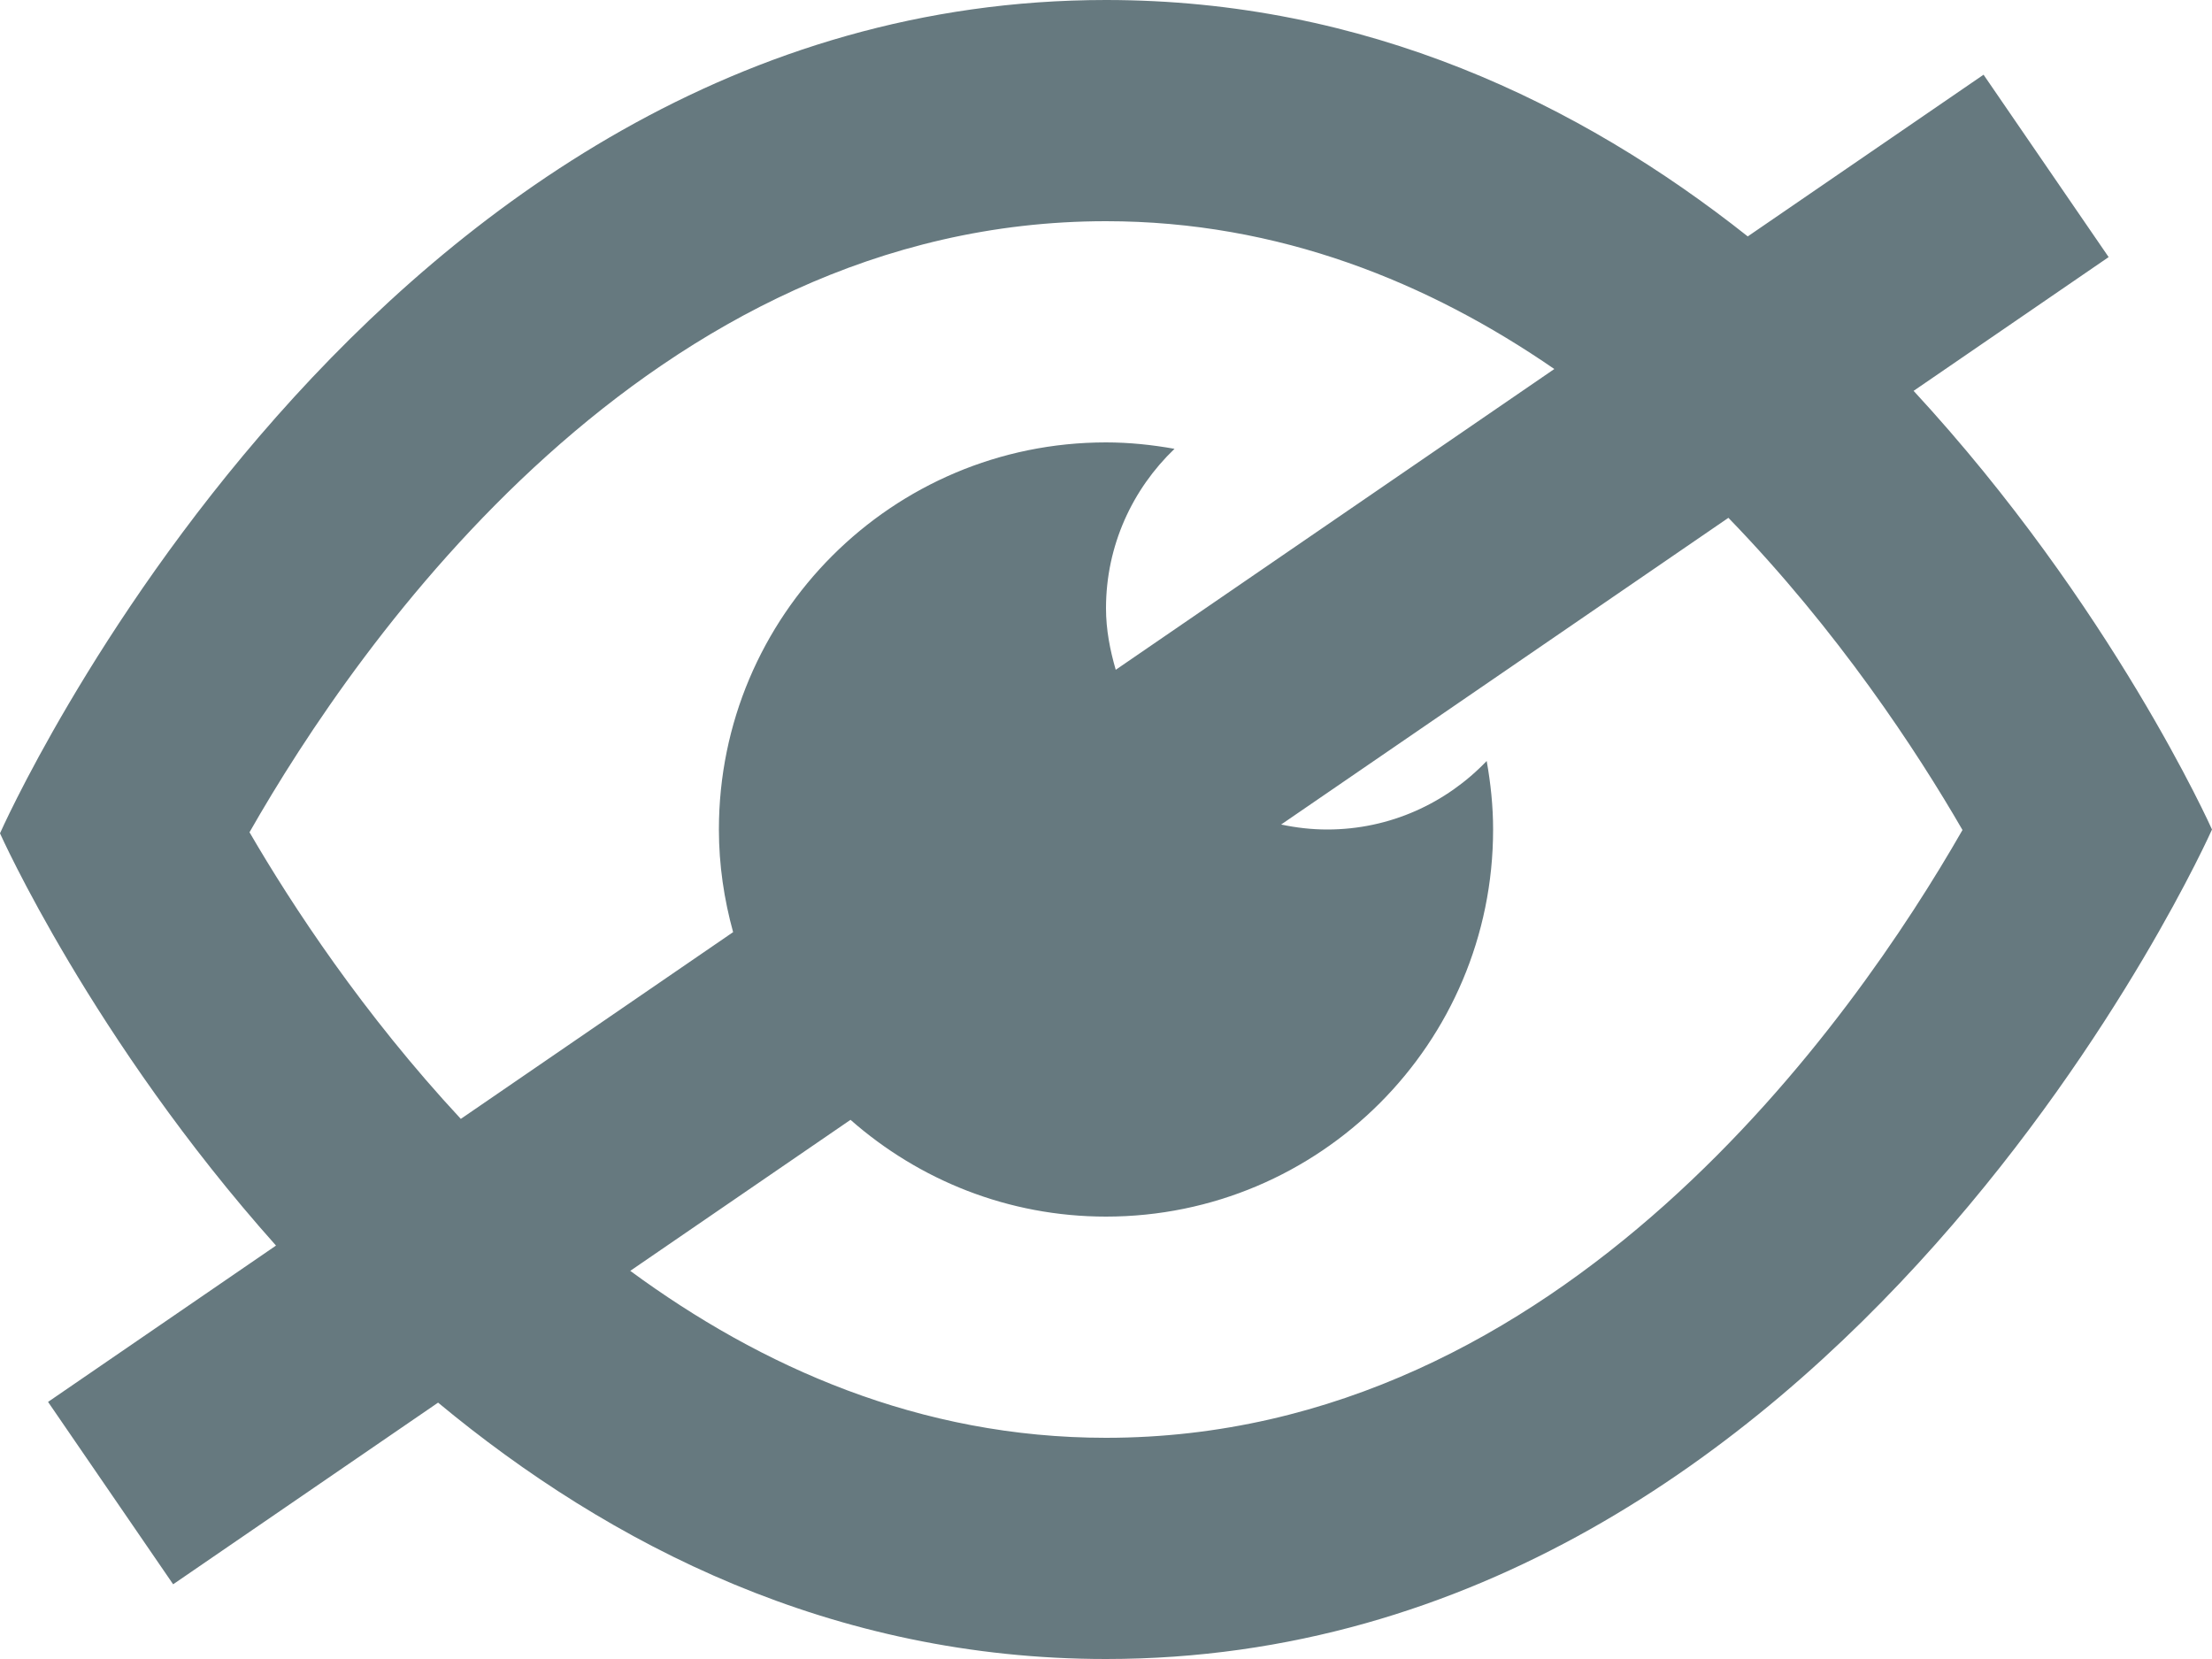 <svg width="40px" height="30px" viewBox="0 0 40 30" version="1.1" xmlns="http://www.w3.org/2000/svg" xmlns:xlink="http://www.w3.org/1999/xlink" xmlns:sketch="http://www.bohemiancoding.com/sketch/ns">
    <!-- Generator: Sketch 3.3.2 (12043) - http://www.bohemiancoding.com/sketch -->
    <title>Imported Layers</title>
    <desc>Created with Sketch.</desc>
    <defs></defs>
    <g id="Page-1" stroke="none" stroke-width="1" fill="none" fill-rule="evenodd" sketch:type="MSPage">
        <g id="Product_list_full" sketch:type="MSArtboardGroup" transform="translate(-370, -388)" fill="#66797F">
            <g id="quick_actions-2" sketch:type="MSLayerGroup" transform="translate(320, 333)">
                <path d="M84.604,62.068 L88.131,59.649 L85.869,56.351 L81.605,59.275 C78.562,56.864 74.697,55 70,55 C56.667,55 50,70.069 50,70.069 C50,70.069 51.664,73.795 54.991,77.524 L50.869,80.351 L53.131,83.649 L57.922,80.364 C61.033,82.946 65.057,85 70,85 C83.333,85 90,70 90,70 C90,70 88.198,65.957 84.604,62.068 L84.604,62.068 Z M54.512,70.05 C56.466,66.621 61.738,59 70,59 C73.133,59 75.842,60.112 78.107,61.673 L70.176,67.112 C70.073,66.756 70,66.388 70,66 C70,64.864 70.479,63.844 71.239,63.116 C70.836,63.044 70.424,63 70,63 C66.134,63 63,66.134 63,70 C63,70.644 63.094,71.264 63.257,71.856 L58.333,75.233 C56.569,73.335 55.282,71.375 54.512,70.05 L54.512,70.05 Z M70,81 C66.632,81 63.76,79.718 61.397,77.981 L65.38,75.25 C66.614,76.336 68.228,77 70,77 C73.866,77 77,73.866 77,70 C77,69.577 76.956,69.164 76.884,68.761 C76.156,69.522 75.136,70 74,70 C73.714,70 73.436,69.967 73.167,69.91 L81.255,64.364 C83.233,66.404 84.66,68.577 85.488,70.009 C83.532,73.424 78.261,81 70,81 L70,81 Z" id="Imported-Layers" sketch:type="MSShapeGroup"></path>
            </g>
        </g>
    </g>
</svg>